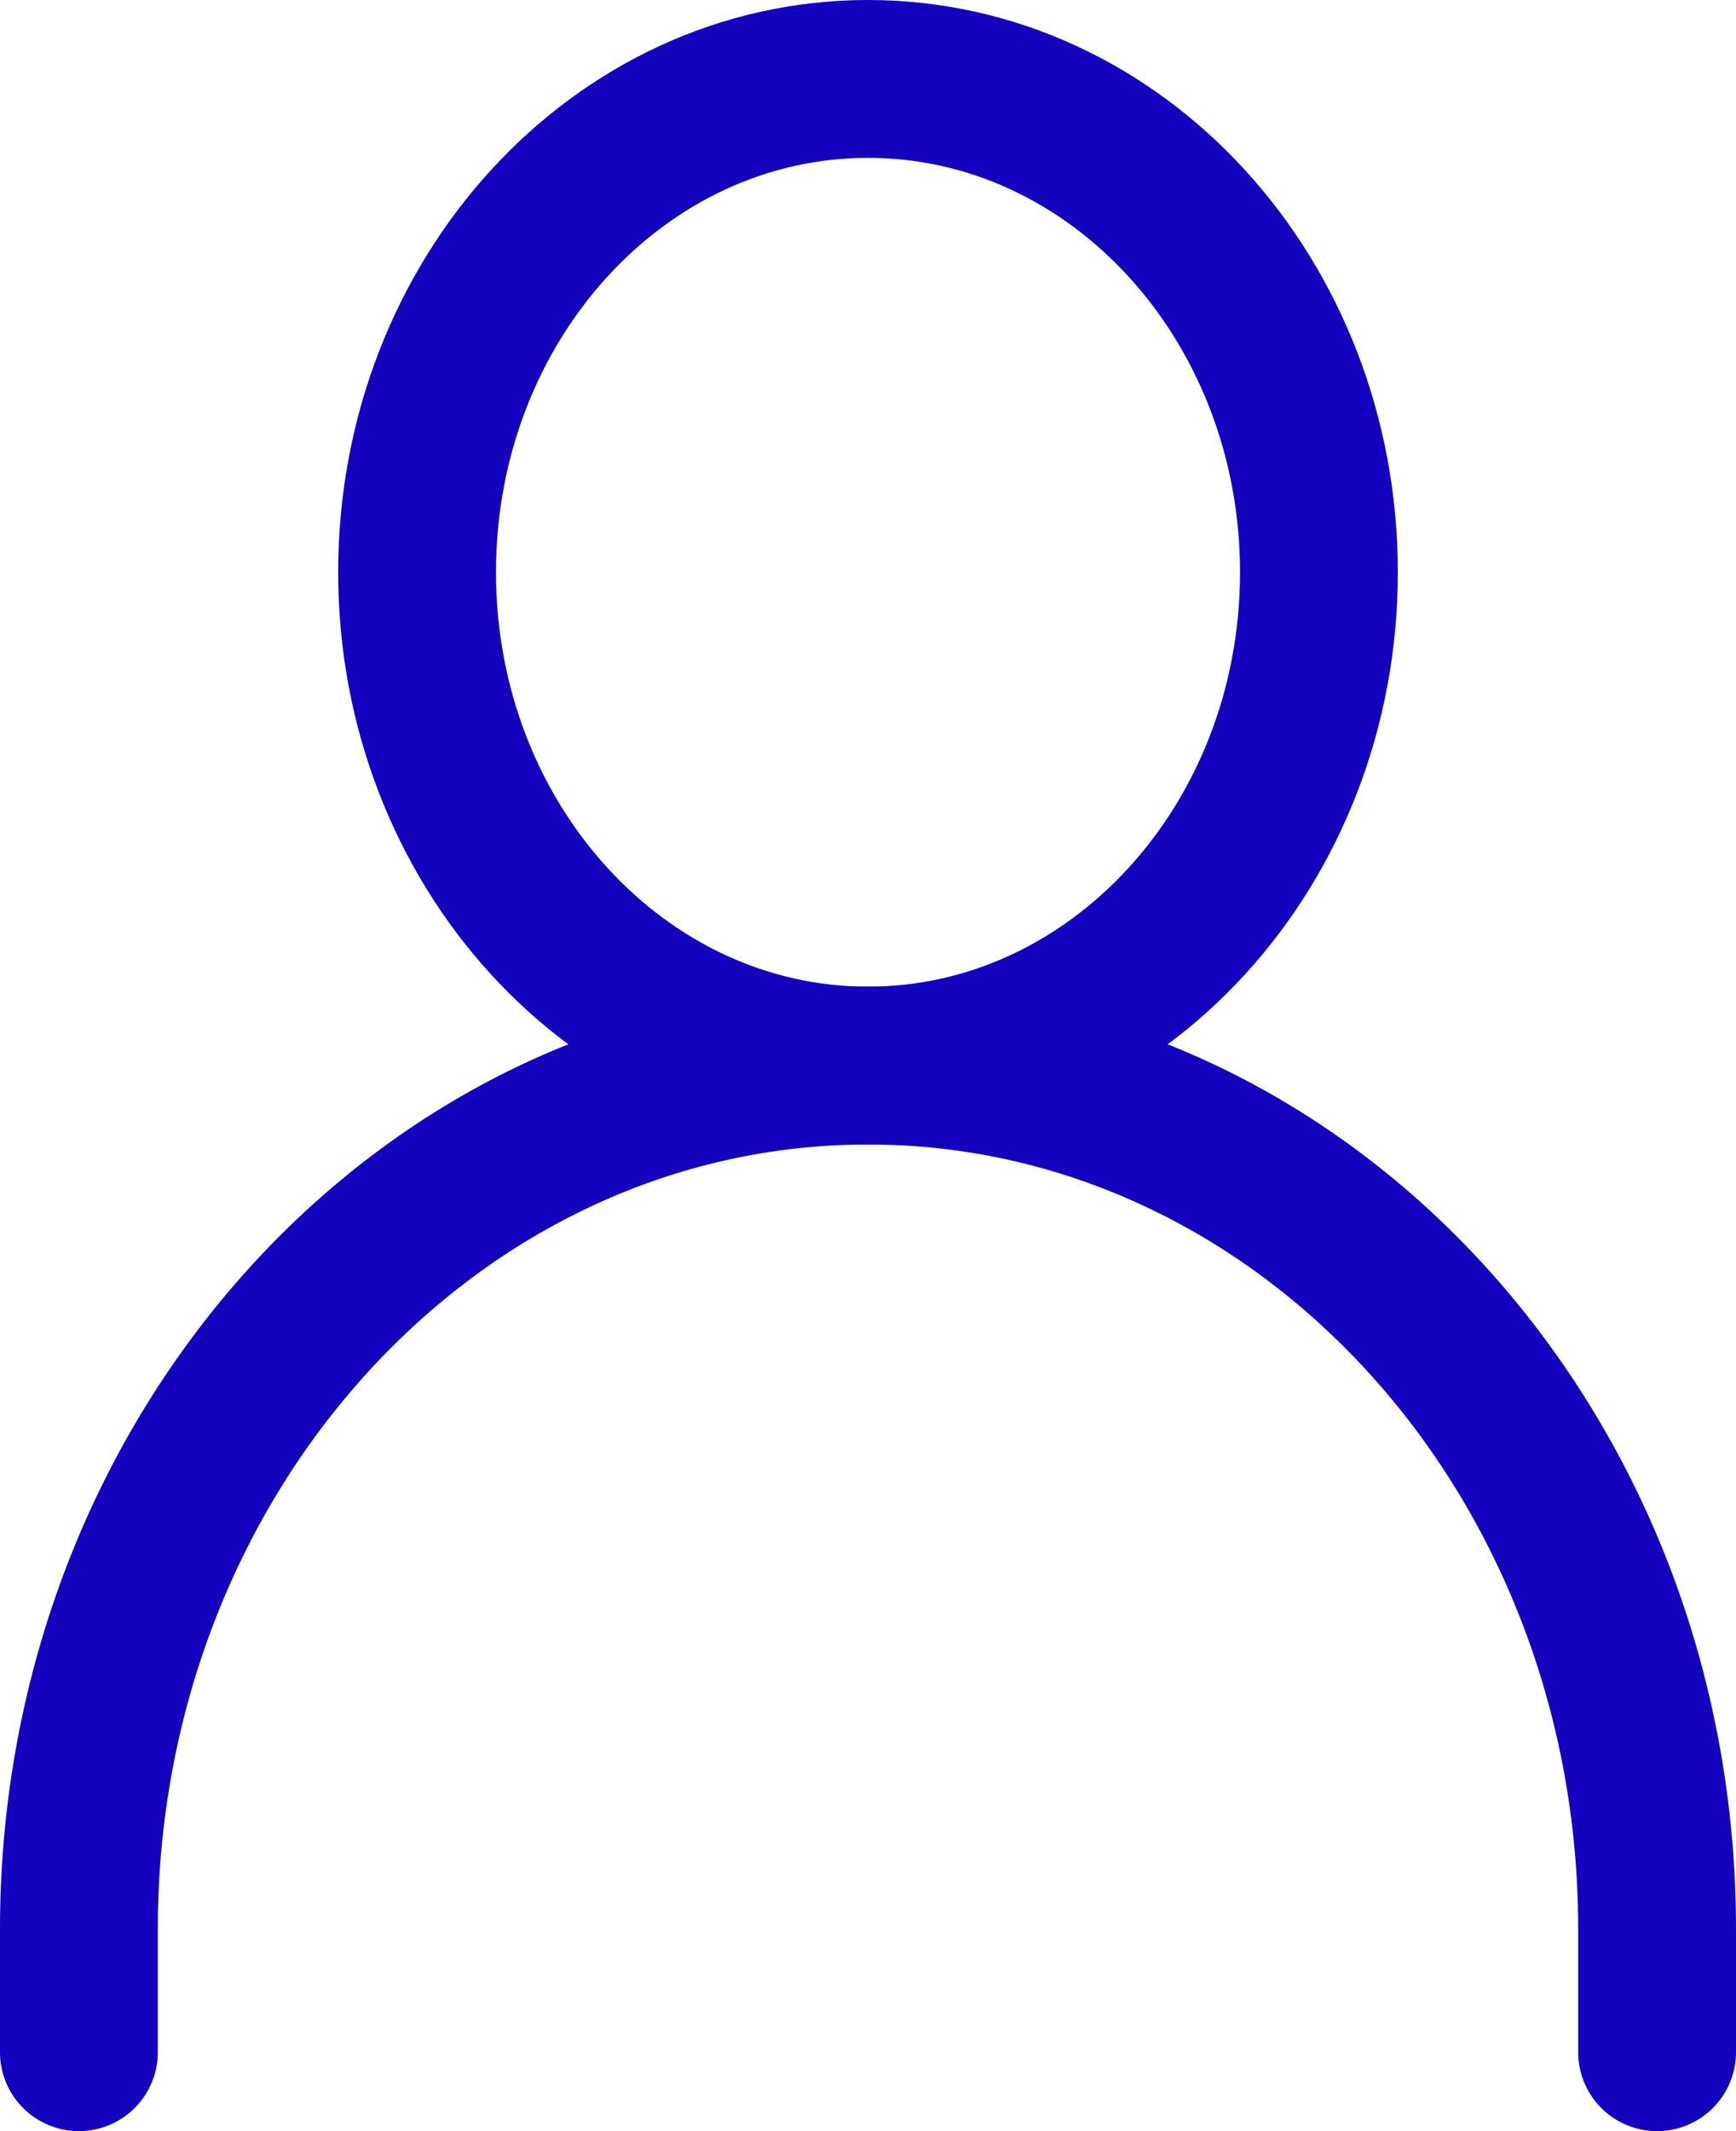<svg width="44" height="54" viewBox="0 0 44 54" fill="none" xmlns="http://www.w3.org/2000/svg">
<path d="M2 52V48.875C2 36.794 10.954 27 22 27C33.046 27 42 36.794 42 48.875V52" stroke="#1302BE" stroke-width="4" stroke-linecap="round" stroke-linejoin="round"/>
<path d="M22 27C28.312 27 33.429 21.403 33.429 14.5C33.429 7.596 28.312 2 22 2C15.688 2 10.571 7.596 10.571 14.5C10.571 21.403 15.688 27 22 27Z" stroke="#1302BE" stroke-width="4" stroke-linecap="round" stroke-linejoin="round"/>
</svg>
